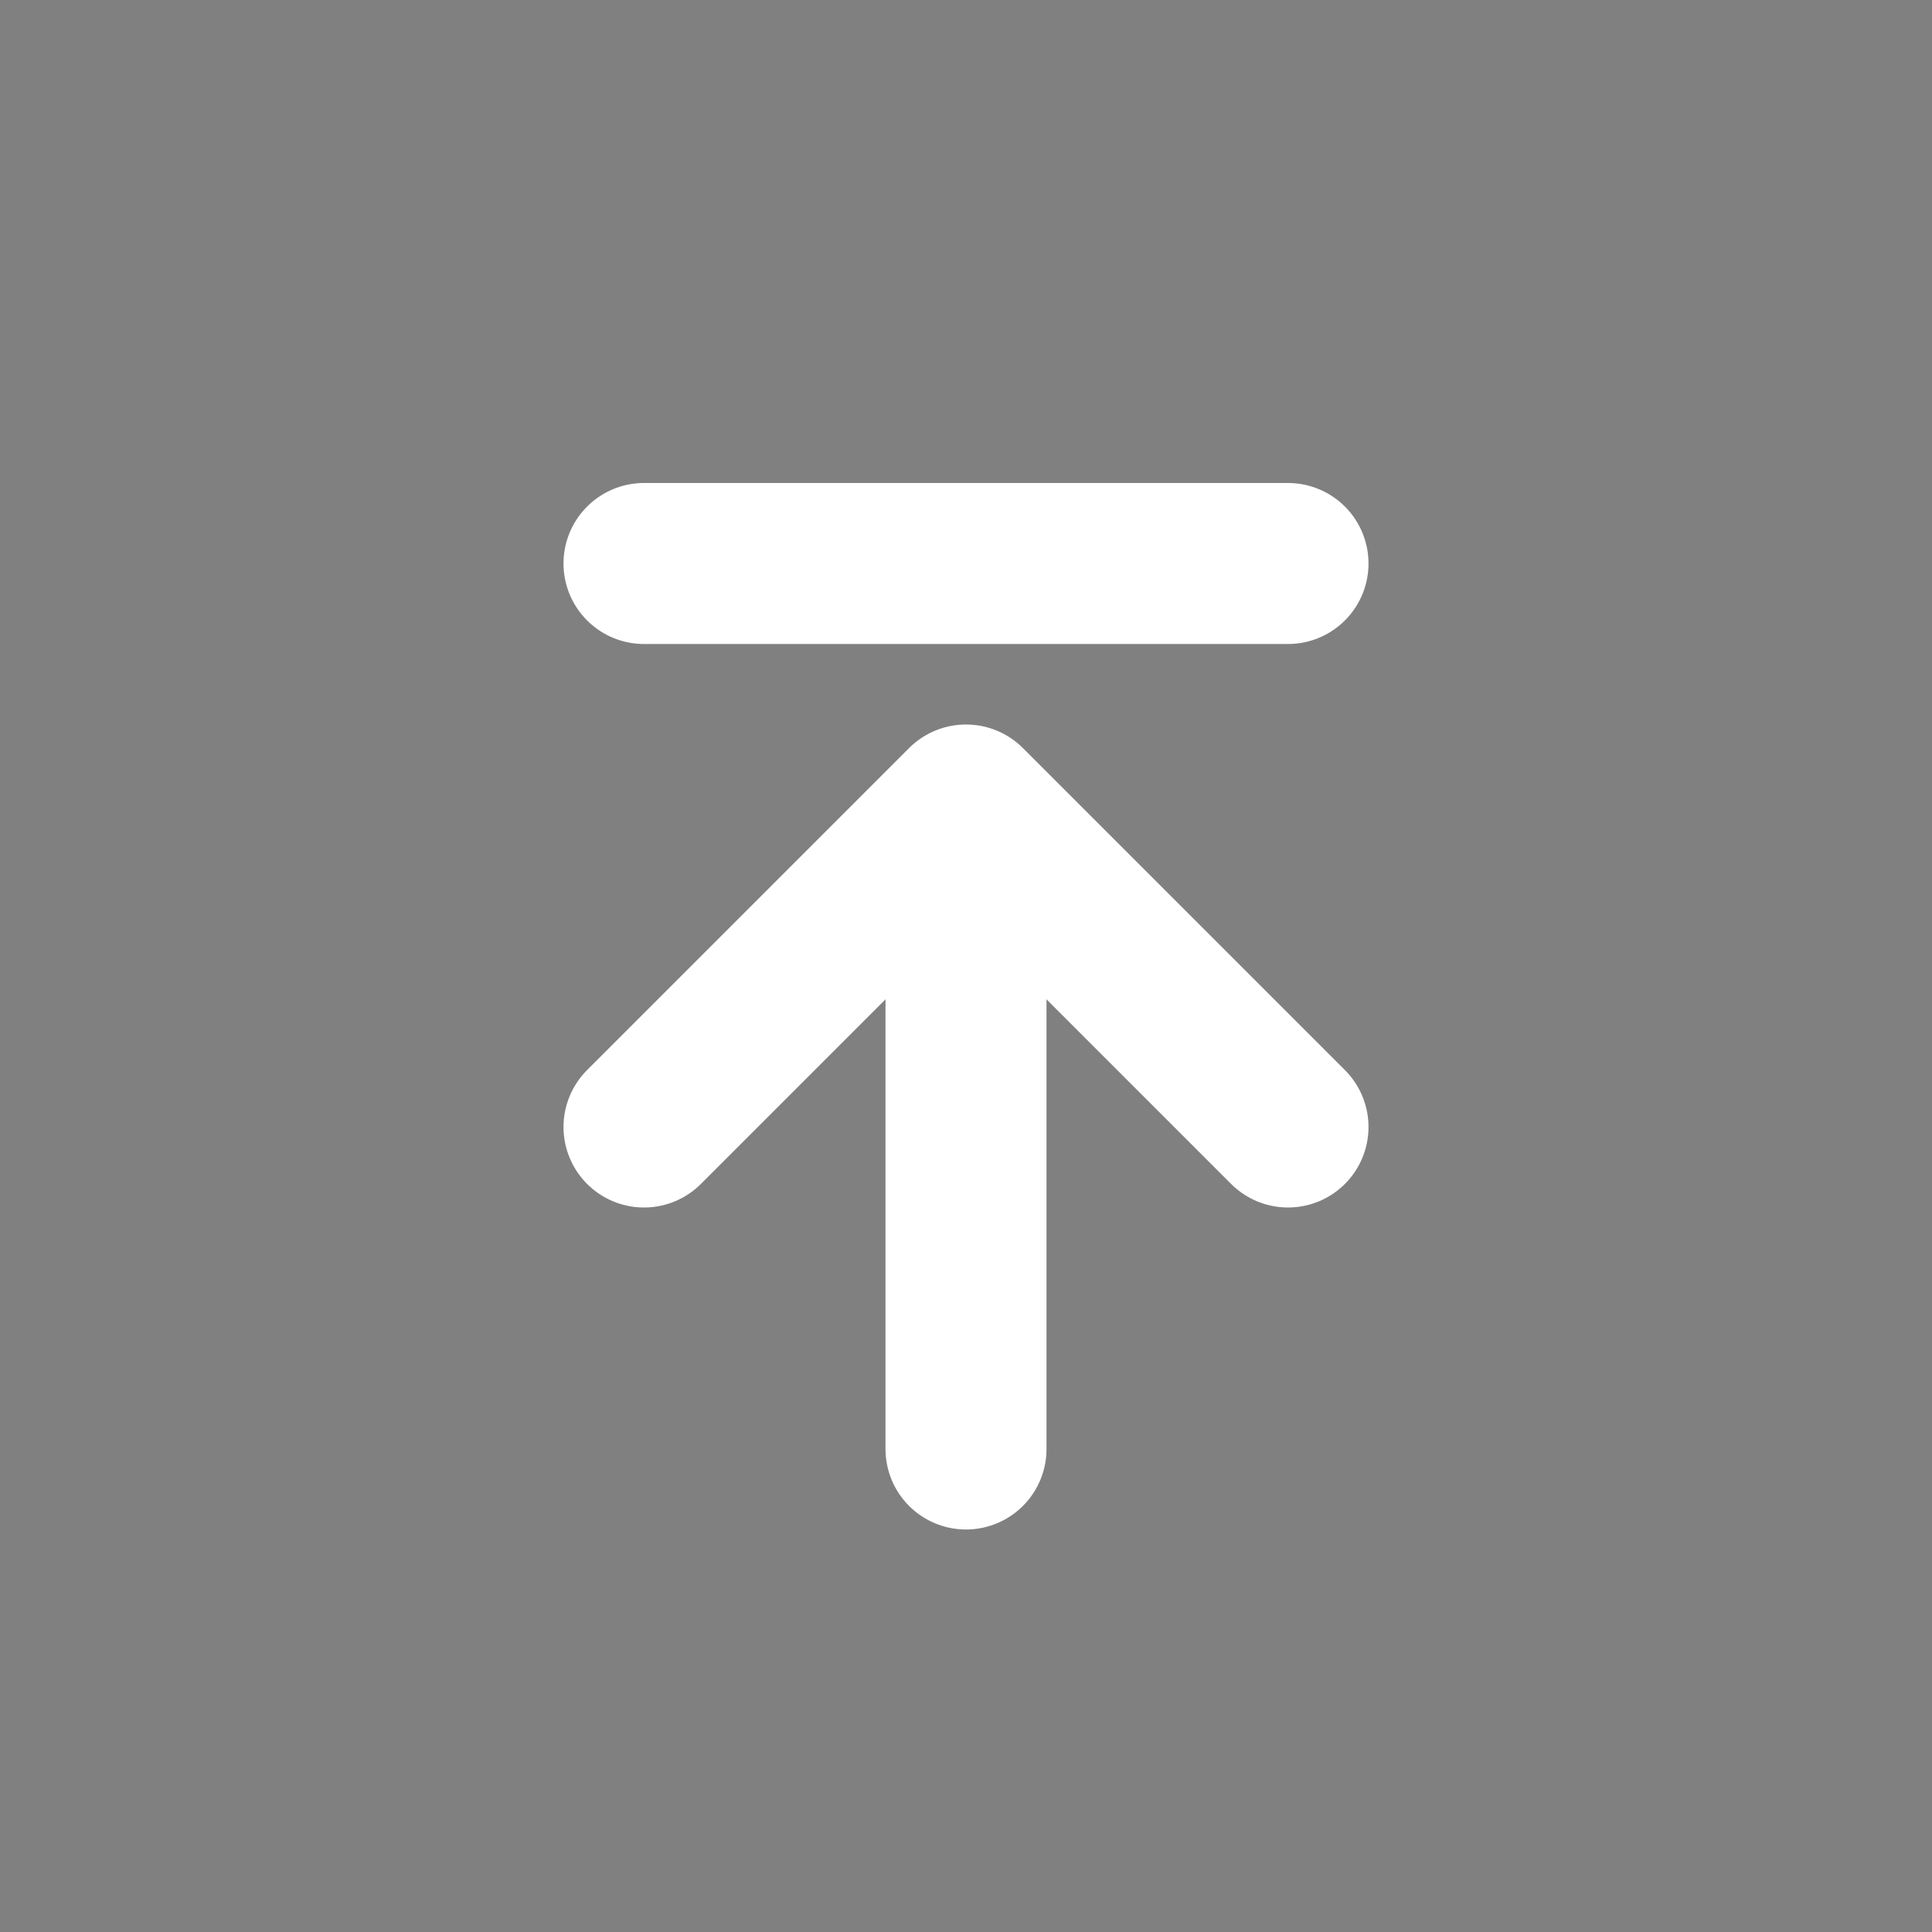 <svg viewBox="0 0 48 48" fill="none" xmlns="http://www.w3.org/2000/svg"><rect x="0" y="0" width="48" height="48" fill="#808080" stroke="none"/><rect fill="white" fill-opacity="0.01"/><rect x="6" y="6" rx="3" fill="currentColor" stroke="currentColor" stroke-width="4" stroke-linejoin="round"/><path d="M32 28L24 20L16 28" stroke="white" stroke-width="4" stroke-linecap="round" stroke-linejoin="round"/><path d="M24 36V20.5" stroke="white" stroke-width="4" stroke-linecap="round" stroke-linejoin="round"/><path d="M16 14H32" stroke="white" stroke-width="4" stroke-linecap="round" stroke-linejoin="round"/></svg>
